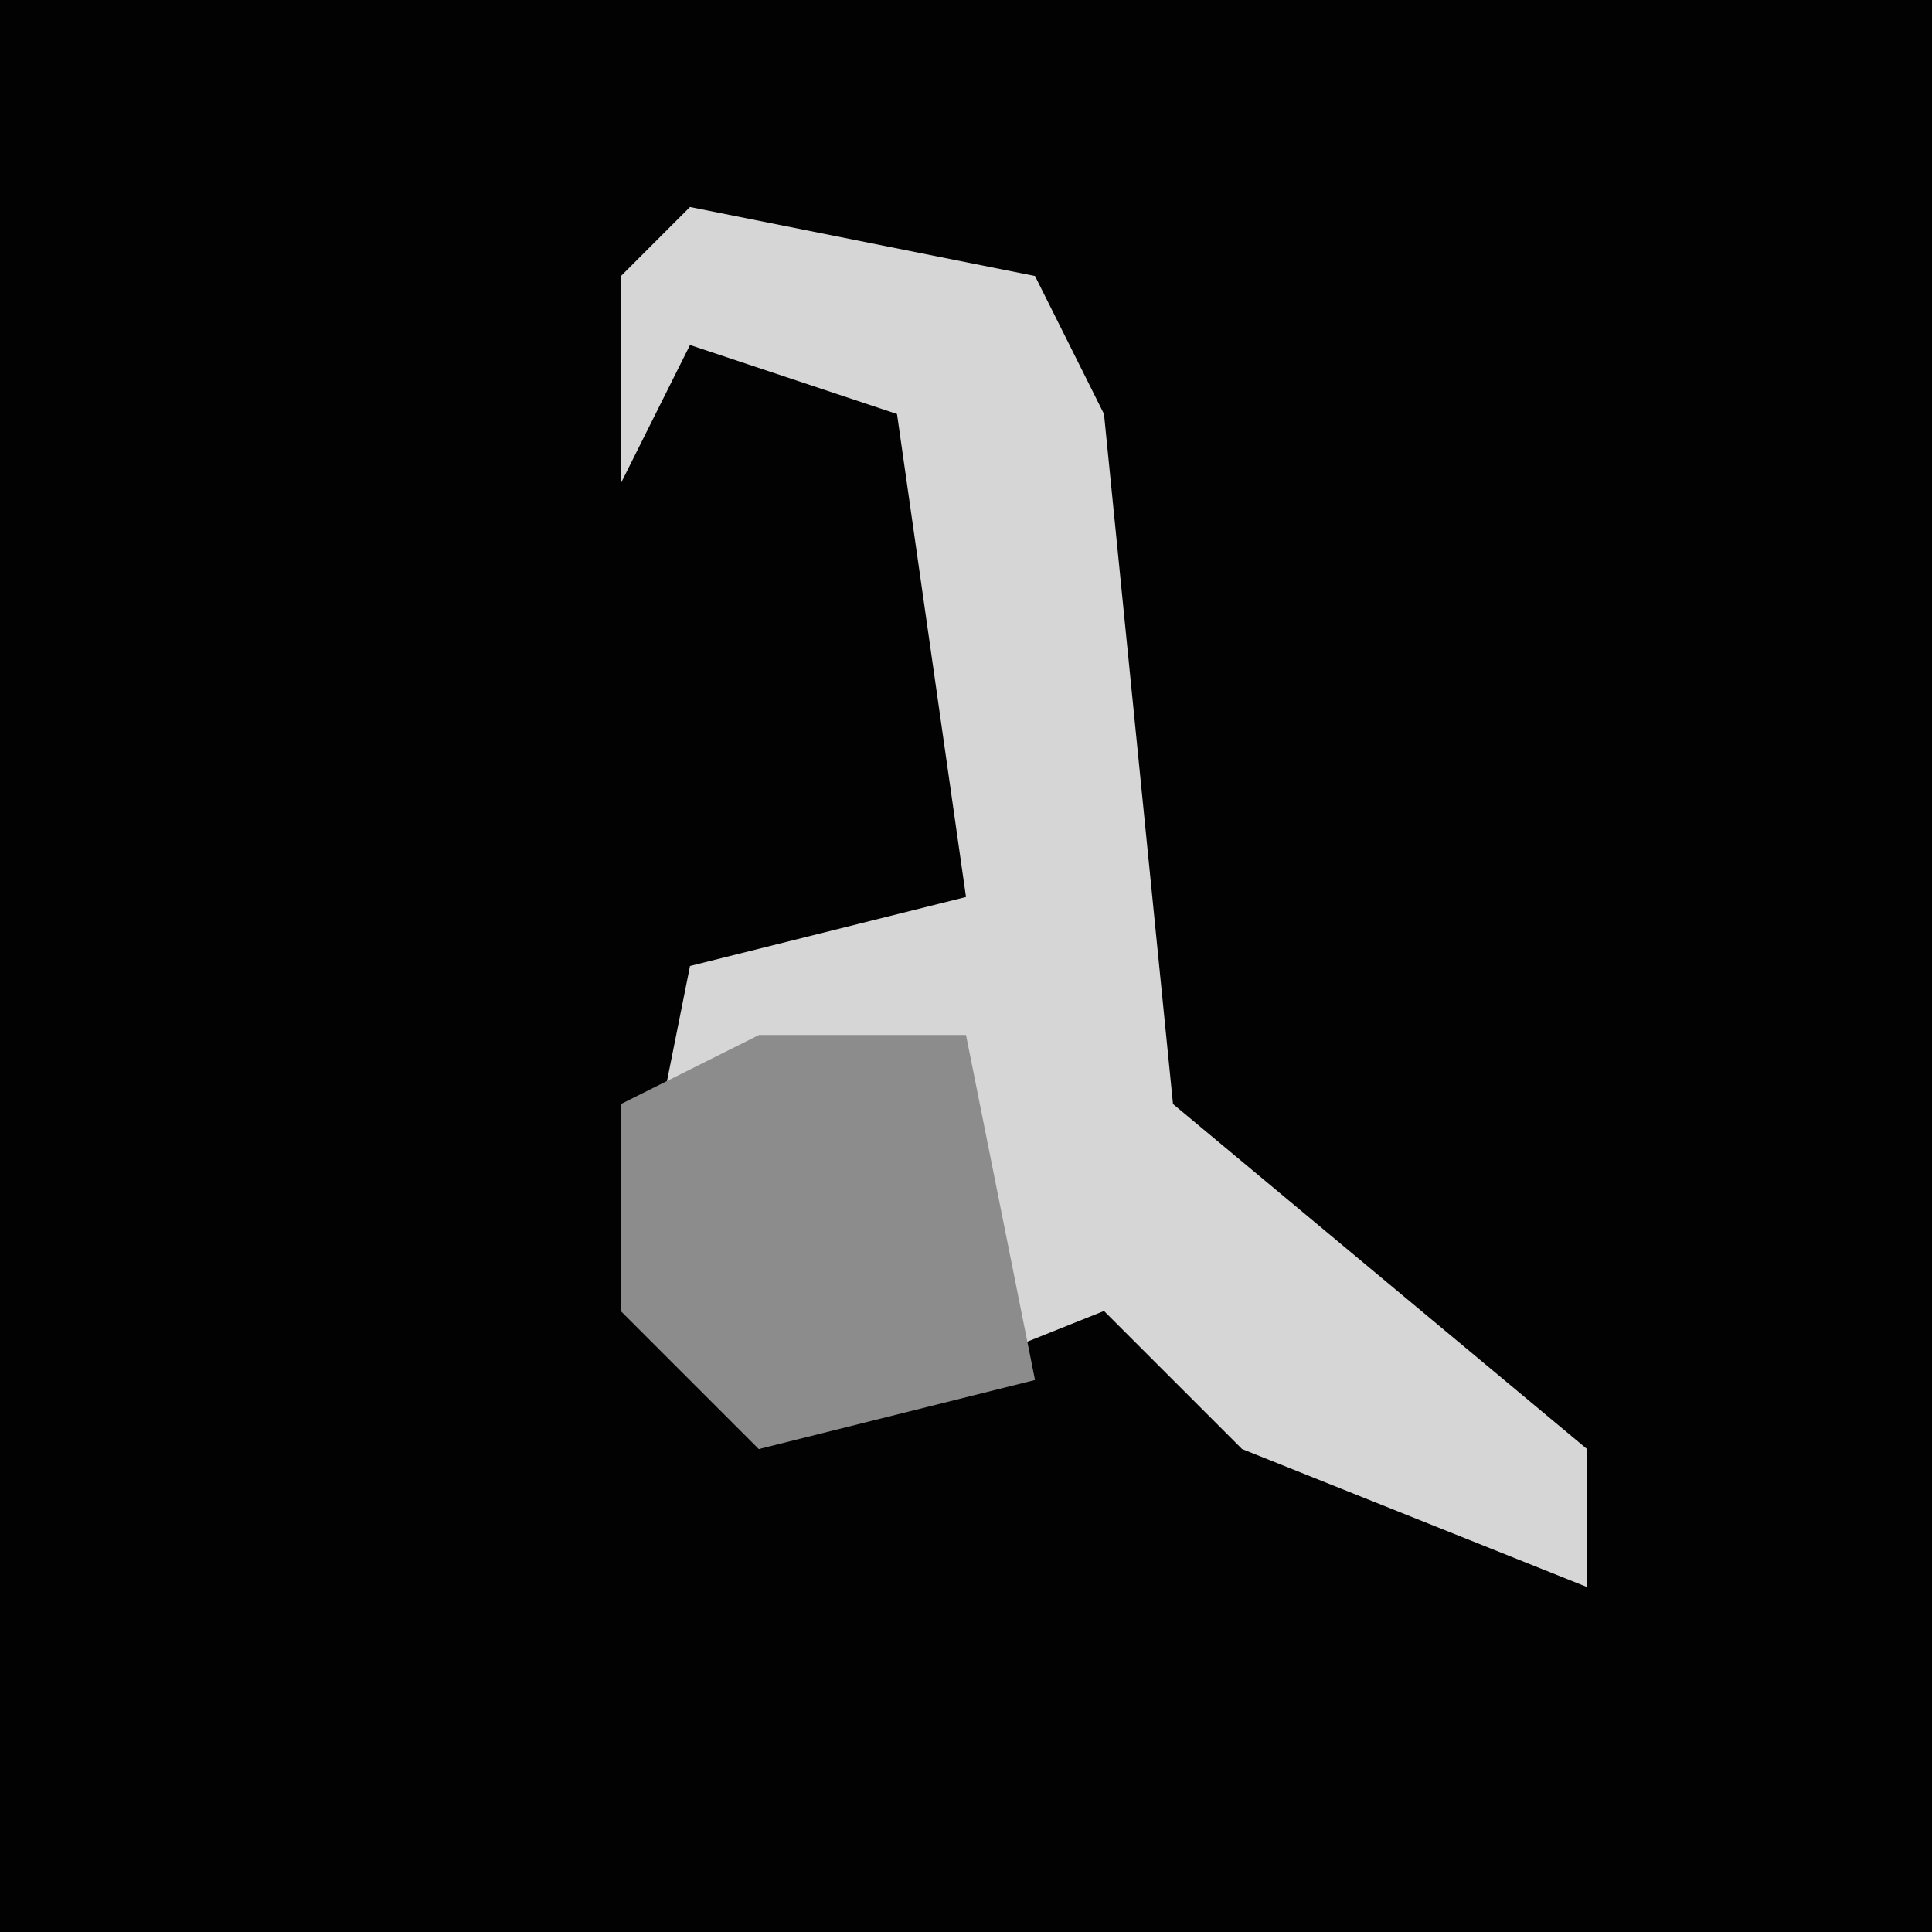 <?xml version="1.0" encoding="UTF-8"?>
<svg version="1.1" xmlns="http://www.w3.org/2000/svg" width="28" height="28">
<path d="M0,0 L28,0 L28,28 L0,28 Z " fill="#020202" transform="translate(0,0)"/>
<path d="M0,0 L5,1 L6,3 L7,13 L13,18 L13,20 L8,18 L6,16 L1,18 L-1,16 L0,11 L4,10 L3,3 L0,2 L-1,4 L-1,1 Z " fill="#D6D6D6" transform="translate(10,3)"/>
<path d="M0,0 L3,0 L4,5 L0,6 L-2,4 L-2,1 Z " fill="#8C8C8C" transform="translate(11,15)"/>
</svg>
